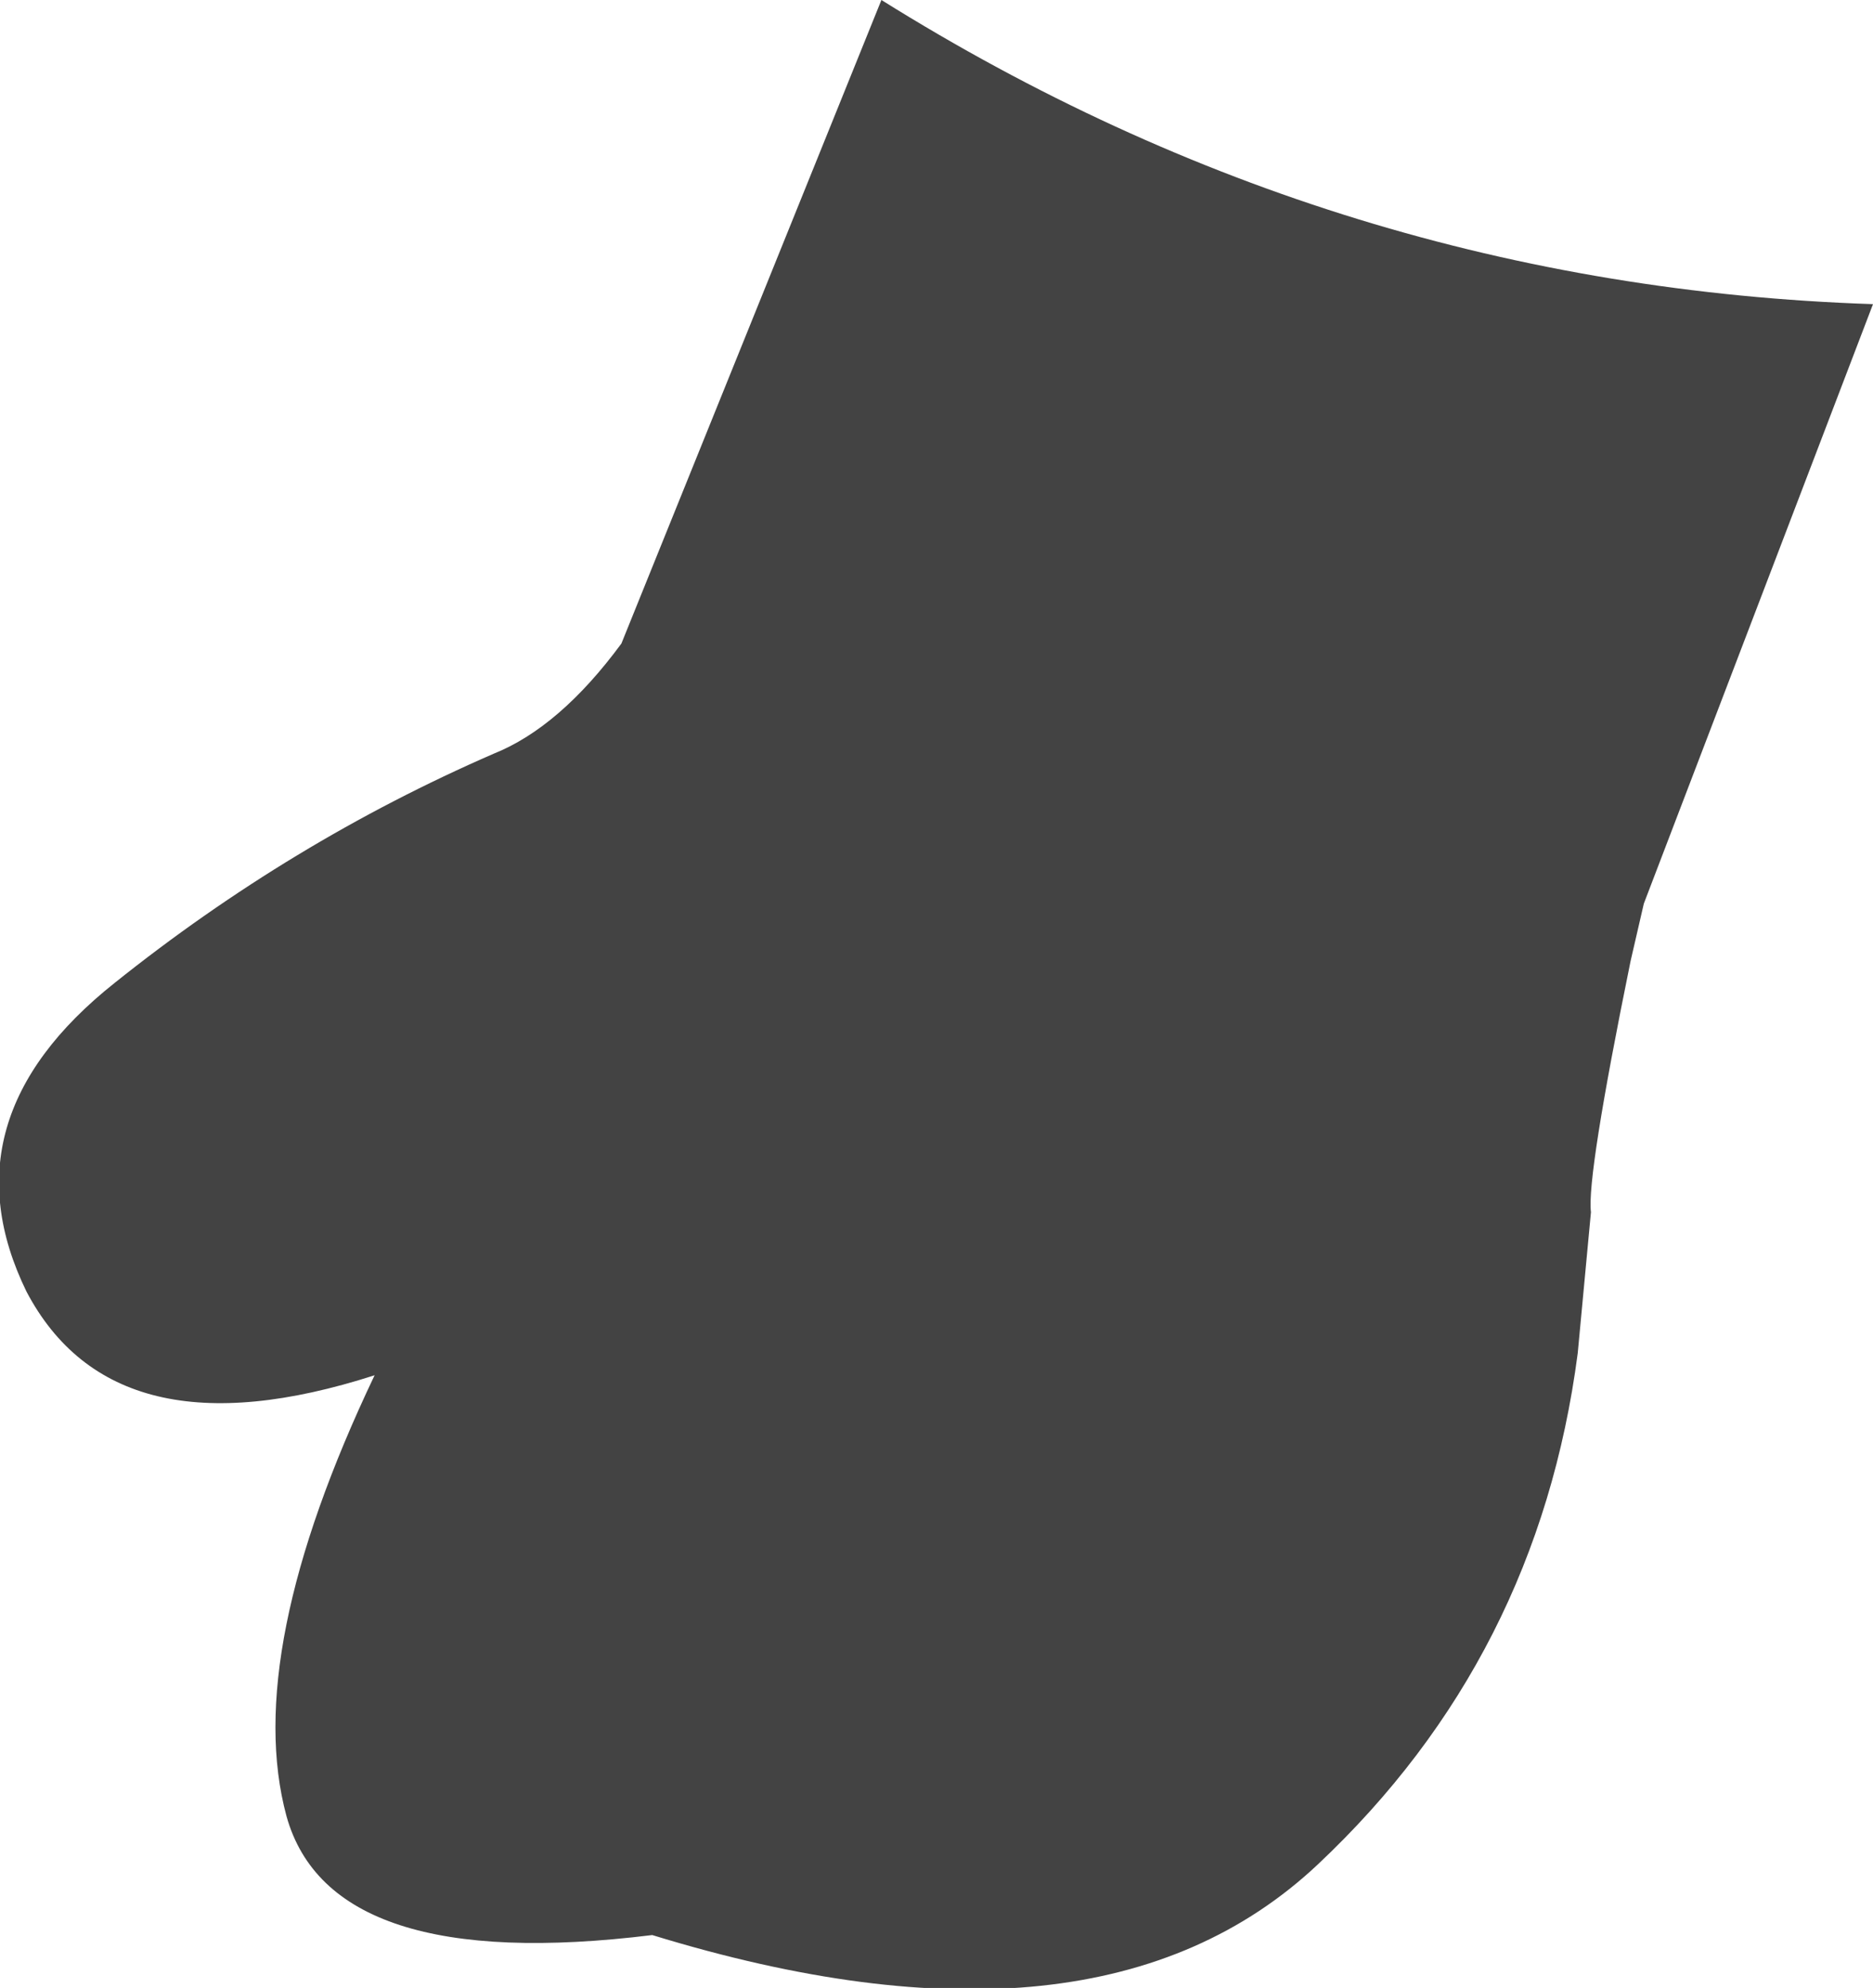 <?xml version="1.0" encoding="UTF-8" standalone="no"?>
<svg xmlns:xlink="http://www.w3.org/1999/xlink" height="22.55px" width="21.25px" xmlns="http://www.w3.org/2000/svg">
  <g transform="matrix(1.0, 0.0, 0.0, 1.0, 10.6, 11.3)">
    <path d="M-6.35 4.3 Q-9.3 5.25 -10.3 3.35 -11.25 1.4 -9.3 -0.15 -7.3 -1.75 -5.0 -2.75 -4.25 -3.05 -3.55 -4.0 L-0.6 -11.3 Q4.6 -8.05 10.65 -7.85 L8.05 -1.05 7.9 -0.4 Q7.4 2.05 7.45 2.45 L7.3 4.05 Q6.85 7.5 4.35 9.85 1.85 12.2 -3.2 10.65 -6.85 11.1 -7.35 9.3 -7.85 7.45 -6.35 4.3" fill="#434343" fill-rule="evenodd" stroke="none"/>
  </g>
</svg>
